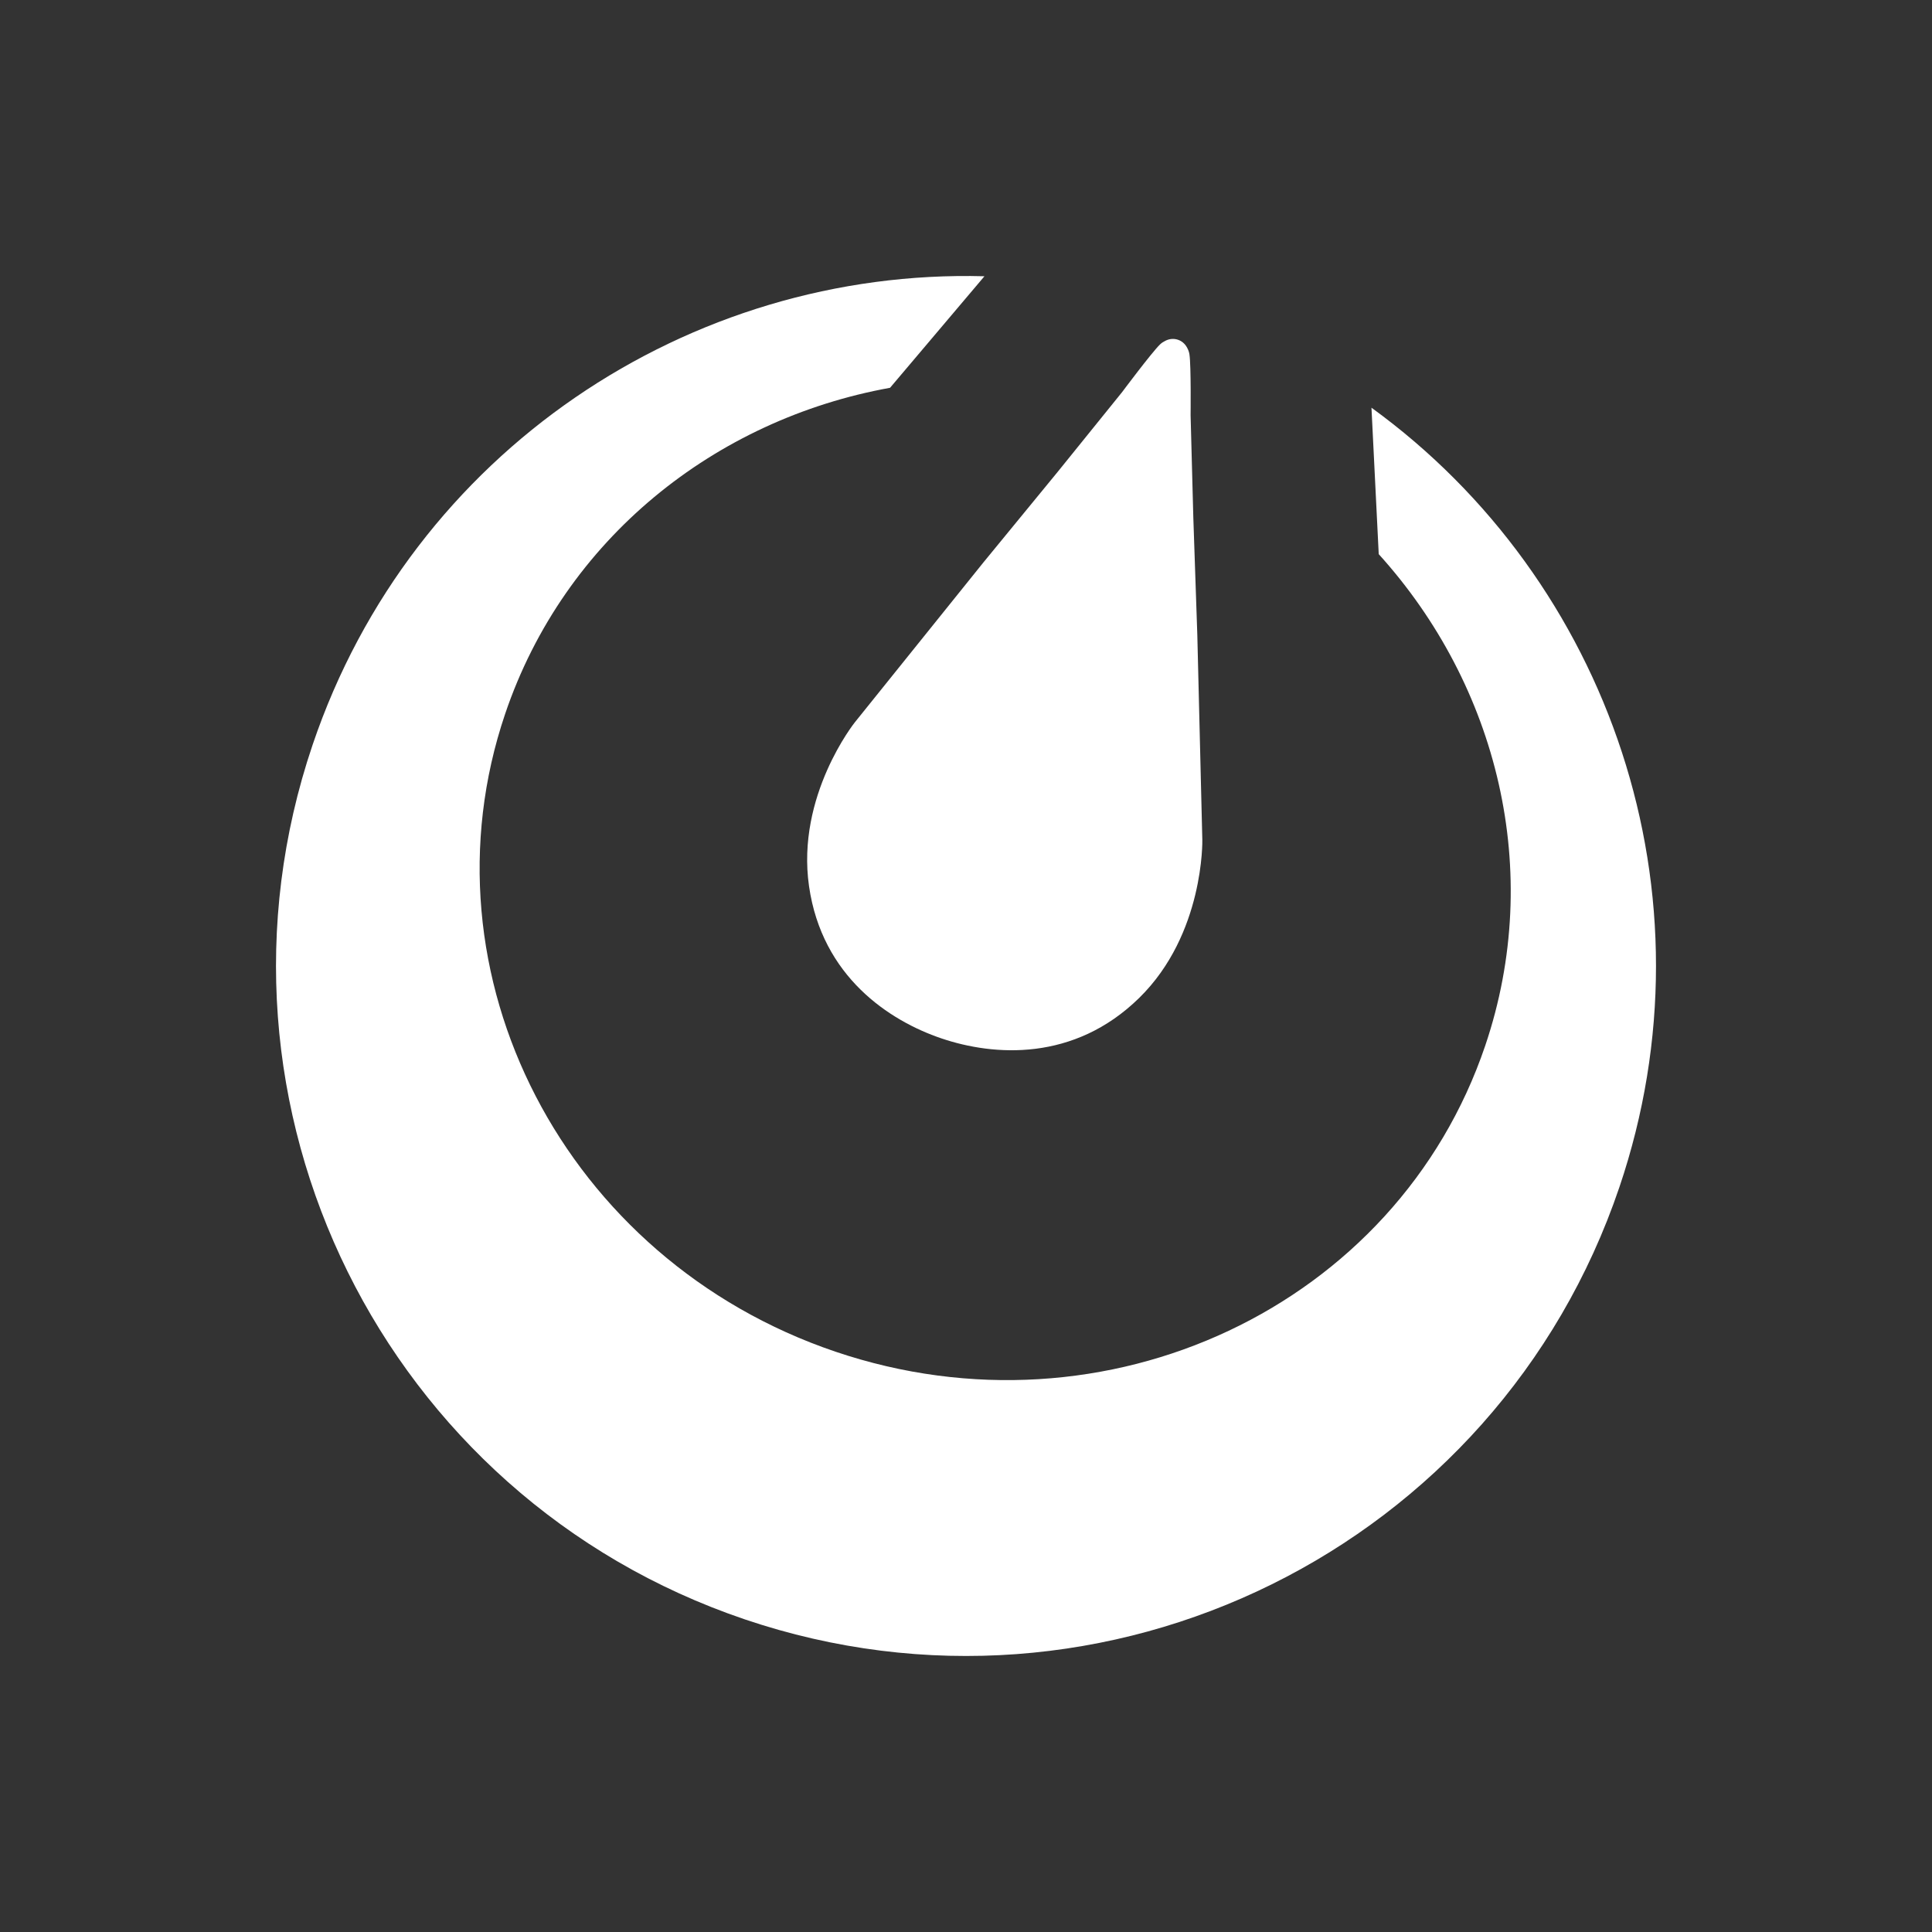 <?xml version="1.0" encoding="utf-8"?>
<svg xmlns="http://www.w3.org/2000/svg" fill="z" height="700" viewBox="0 0 700 700" width="700">
<rect x="0" y="0" width="700" height="700" fill="#333333" stroke="none"/>
<path clip-rule="evenodd" d="M496.909 147.716L499.54 200.779C542.559 248.303 559.539 315.609 538.125 378.865C506.159 473.292 400.753 522.93 302.694 489.735C204.635 456.54 151.057 353.081 183.023 258.653C204.508 195.186 259.171 151.953 322.48 140.505L356.685 100.091C249.969 97.202 149.288 163.442 113.265 269.853C69.005 400.598 139.114 542.468 269.859 586.729C400.604 630.99 542.474 560.88 586.735 430.135C622.7 323.895 583.148 210.308 496.909 147.716Z" fill="white" fill-rule="evenodd"/>
<path clip-rule="evenodd" d="M435.623 304.289L433.812 230.109L432.359 187.424L431.376 150.444C431.376 150.444 431.581 132.612 430.959 128.422C430.828 127.54 430.551 126.822 430.221 126.196C430.18 126.108 430.141 126.02 430.096 125.934C430.049 125.854 430.003 125.78 429.954 125.705C429.27 124.528 428.195 123.572 426.804 123.101C425.381 122.619 423.909 122.738 422.631 123.29C422.604 123.3 422.579 123.309 422.552 123.32C422.4 123.388 422.255 123.465 422.109 123.546C421.503 123.841 420.887 124.223 420.284 124.808C417.244 127.758 406.575 142.048 406.575 142.048L383.331 170.826L356.248 203.851L309.749 261.677C309.749 261.677 288.411 288.308 293.126 321.088C297.841 353.868 322.211 369.837 341.117 376.238C360.023 382.638 389.082 384.756 412.74 361.581C436.396 338.405 435.623 304.289 435.623 304.289Z" fill="white" fill-rule="evenodd"/>
</svg>